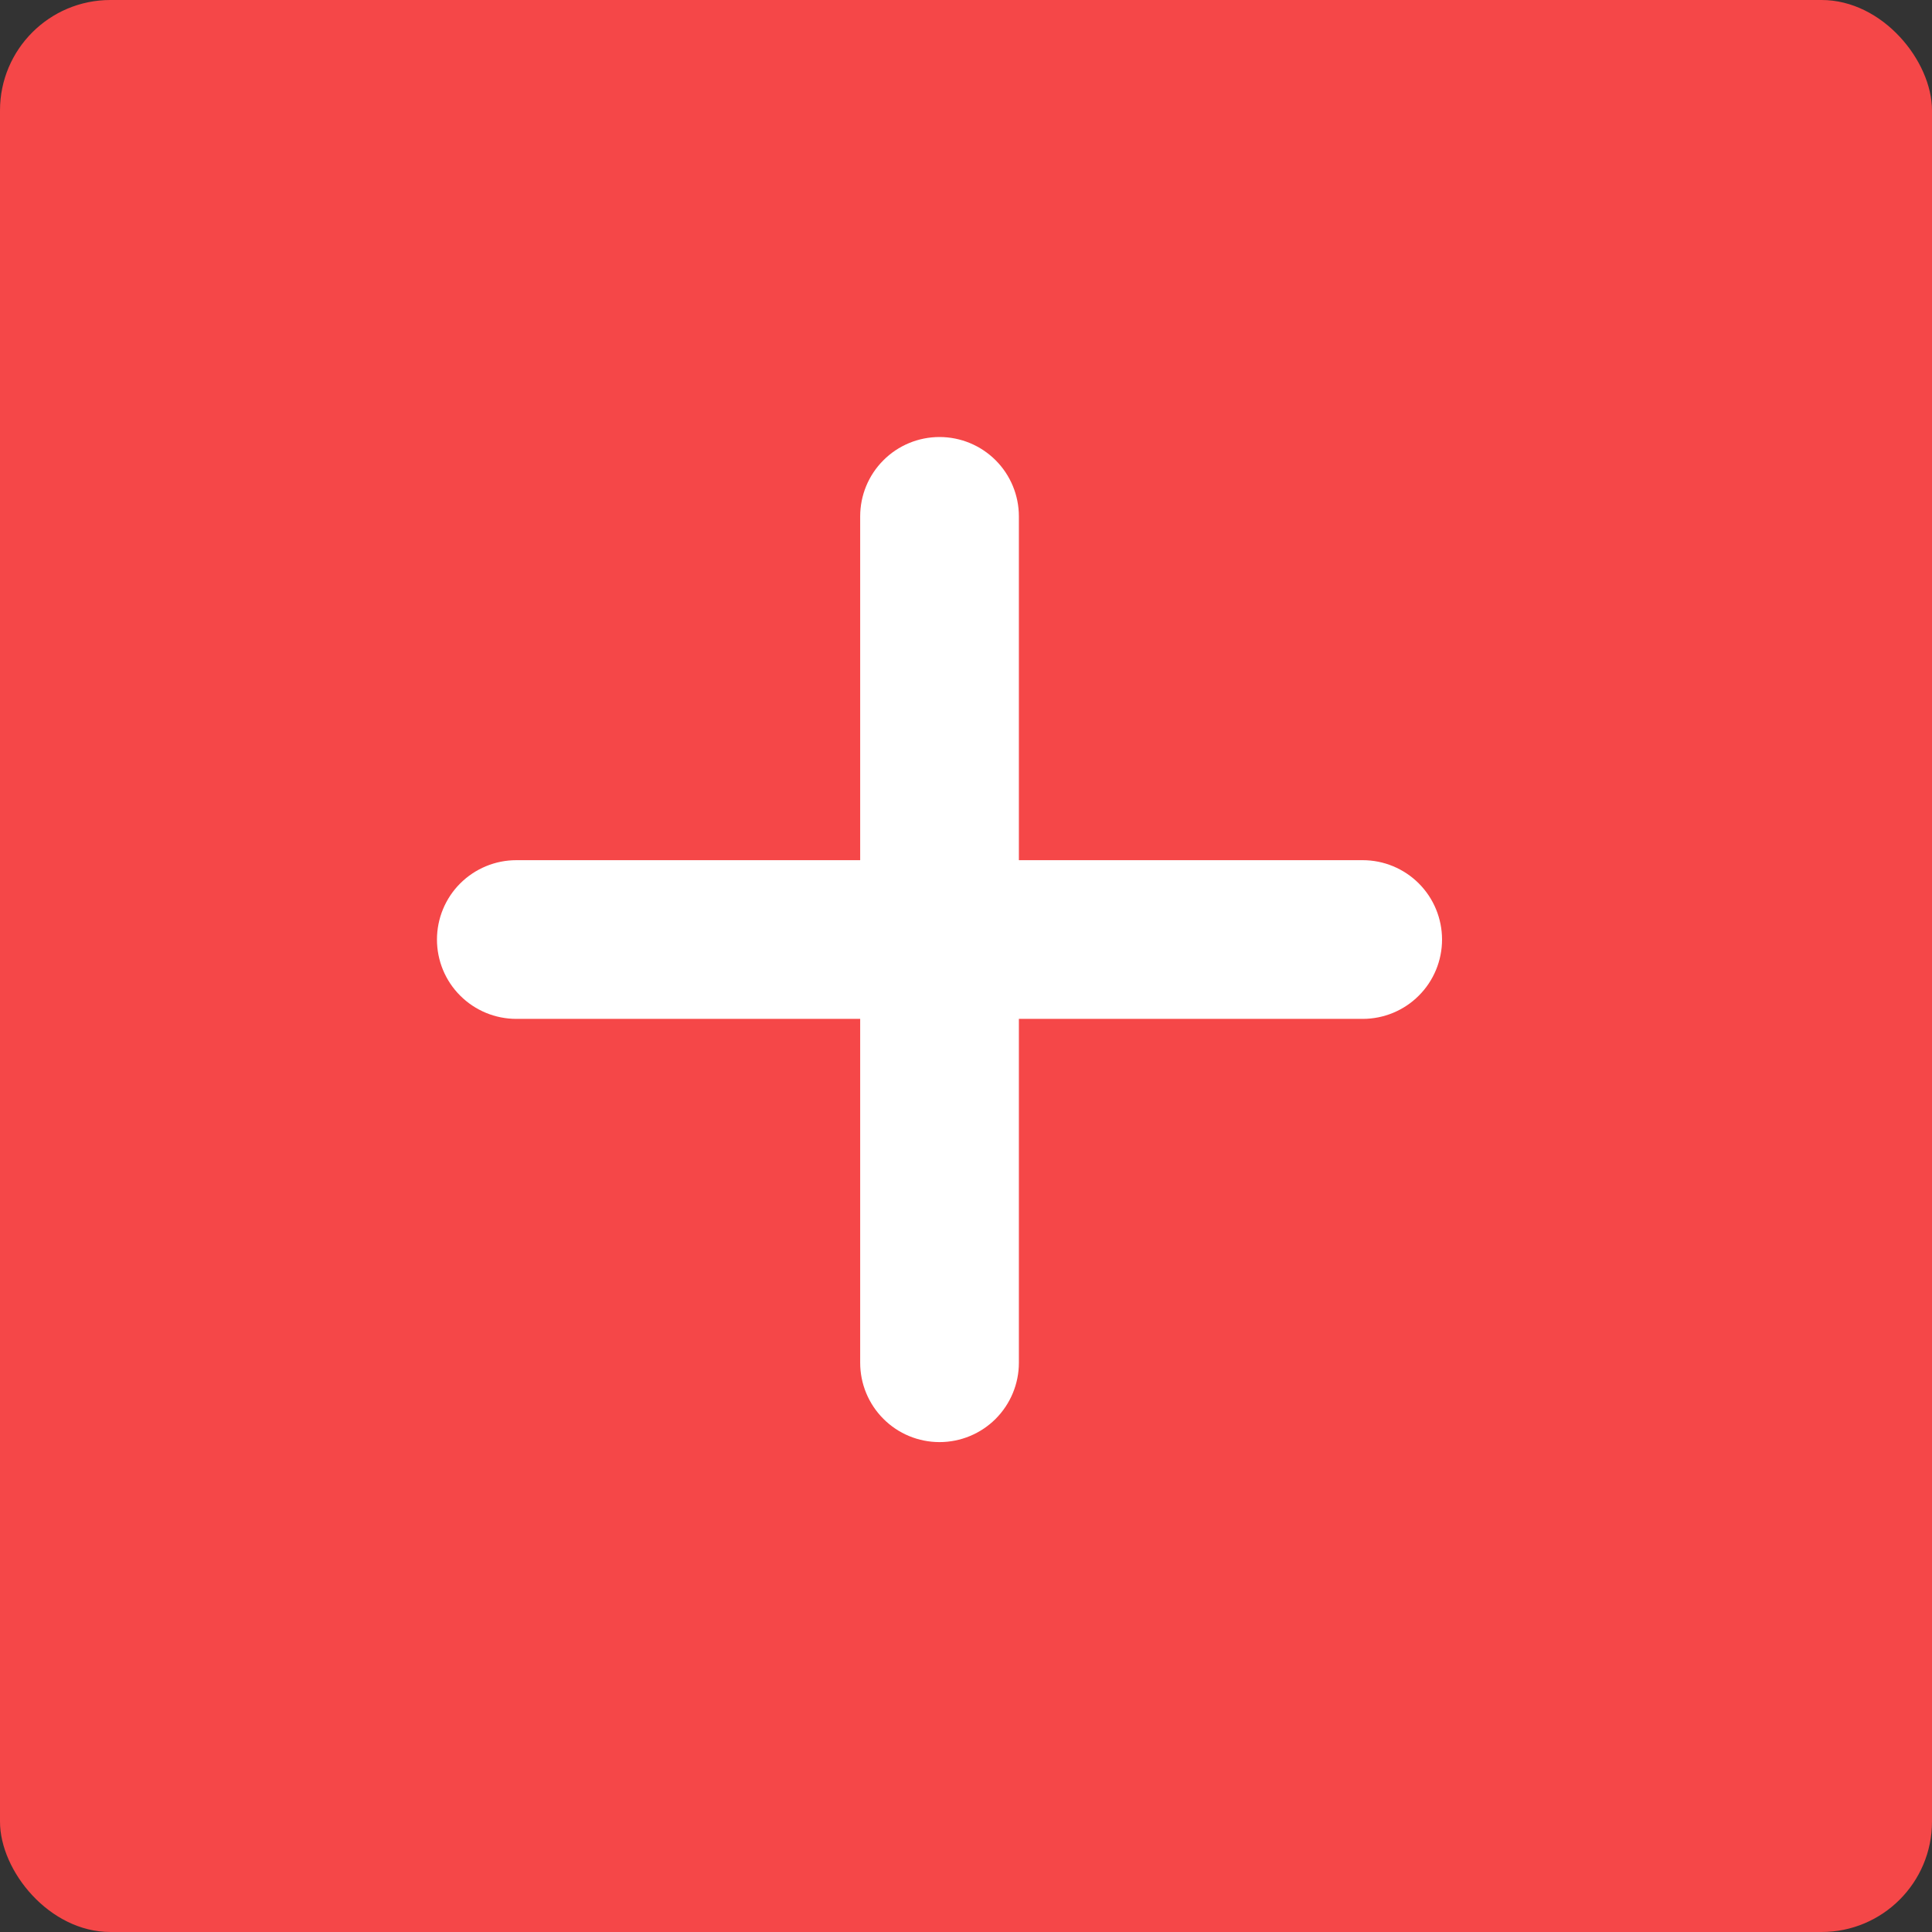 <svg width="35" height="35" viewBox="0 0 35 35" fill="none" xmlns="http://www.w3.org/2000/svg">
<rect x="0" y="0" width="35" height="35" fill="#333333" stroke="none"/>
<rect width="35" height="35" rx="2" fill="#F54748"/>
<path d="M18.458 9.354C18.458 8.973 18.306 8.607 18.037 8.338C17.767 8.068 17.401 7.917 17.02 7.917C16.639 7.917 16.273 8.068 16.004 8.338C15.734 8.607 15.583 8.973 15.583 9.354V15.583H9.354C8.972 15.583 8.607 15.735 8.337 16.004C8.067 16.274 7.916 16.64 7.916 17.021C7.916 17.402 8.067 17.768 8.337 18.037C8.607 18.307 8.972 18.458 9.354 18.458H15.583V24.688C15.583 25.069 15.734 25.434 16.004 25.704C16.273 25.974 16.639 26.125 17.02 26.125C17.401 26.125 17.767 25.974 18.037 25.704C18.306 25.434 18.458 25.069 18.458 24.688V18.458H24.687C25.068 18.458 25.434 18.307 25.703 18.037C25.973 17.768 26.124 17.402 26.124 17.021C26.124 16.64 25.973 16.274 25.703 16.004C25.434 15.735 25.068 15.583 24.687 15.583H18.458V9.354Z" fill="white"/>
</svg>
